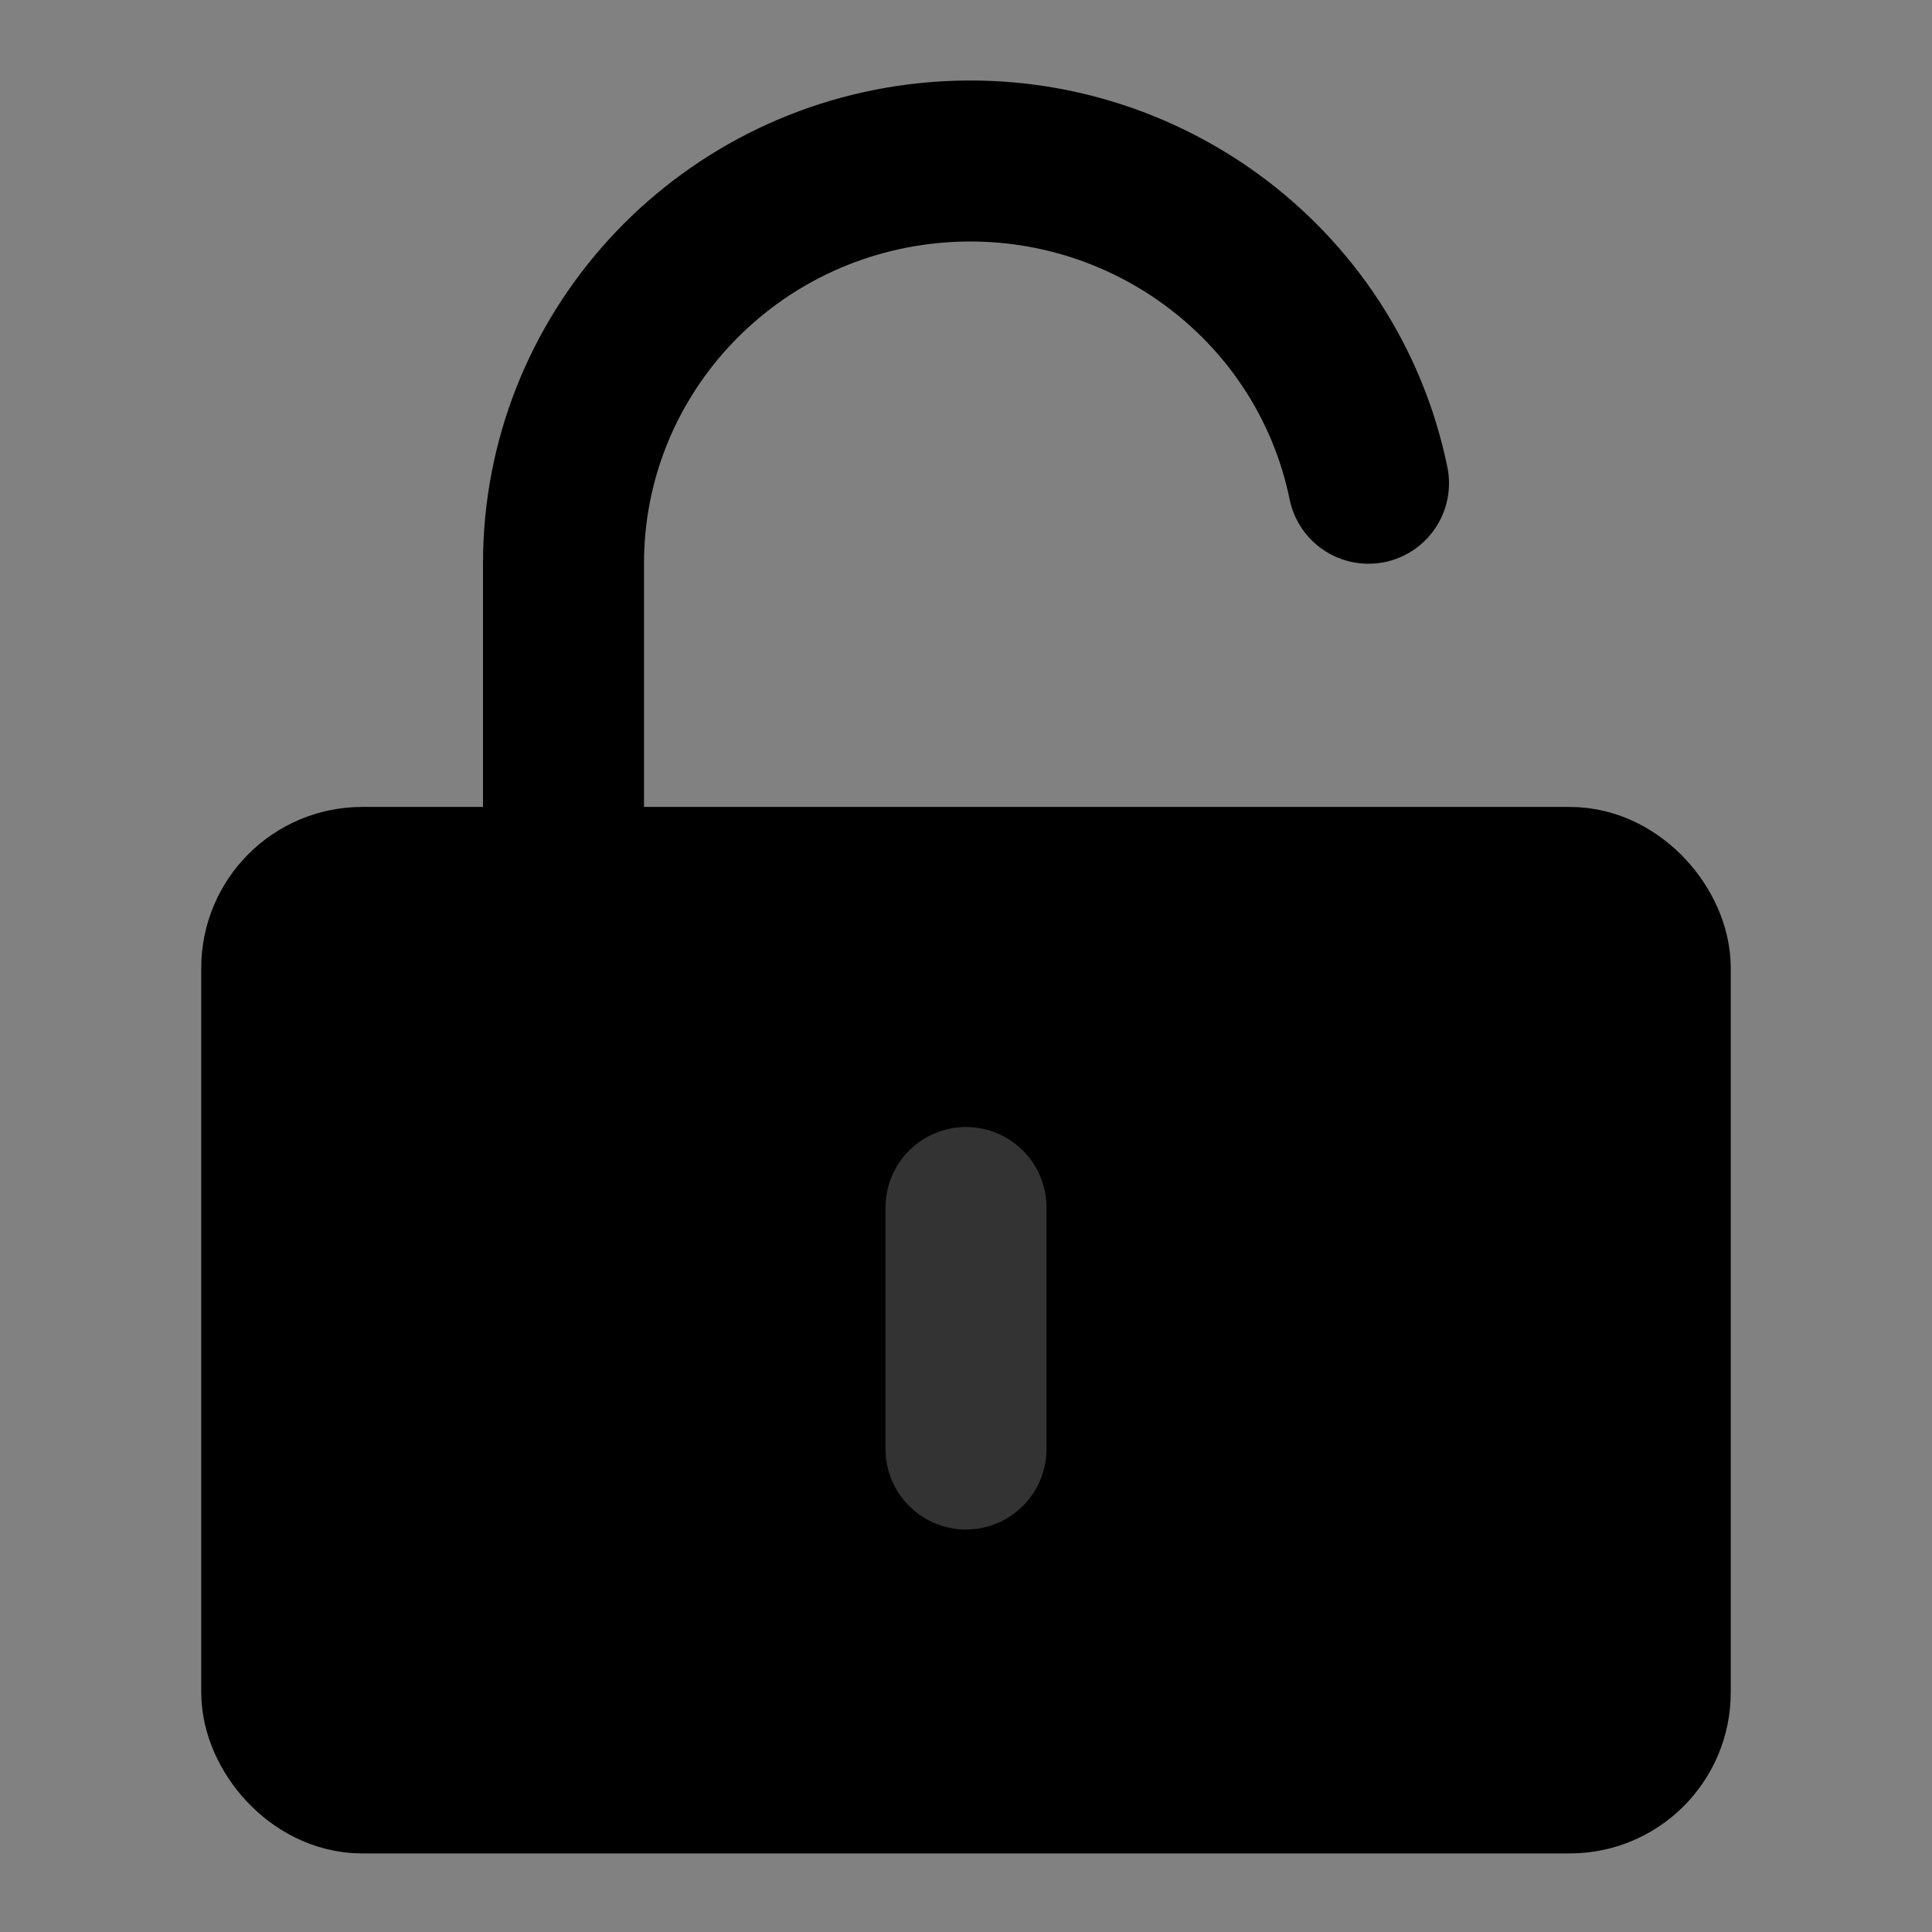 <svg width="48" height="48" viewBox="0 0 48 48" fill="none" xmlns="http://www.w3.org/2000/svg">
<rect x="0" y="0" width="48" height="48" fill="#808080" stroke="none"/>
<rect width="48" height="48" fill="white" fill-opacity="0.01"/>
<rect x="7" y="22.048" width="34" height="22" rx="2" fill="null" stroke="black" stroke-width="4" stroke-linejoin="round"/>
<path d="M14 22V14.005C13.995 8.87 17.923 4.567 23.086 4.051C28.249 3.535 32.967 6.974 34 12.006" stroke="black" stroke-width="4" stroke-linecap="round" stroke-linejoin="round"/>
<path d="M24 30V36" stroke="#333" stroke-width="4" stroke-linecap="round" stroke-linejoin="round"/>
</svg>
